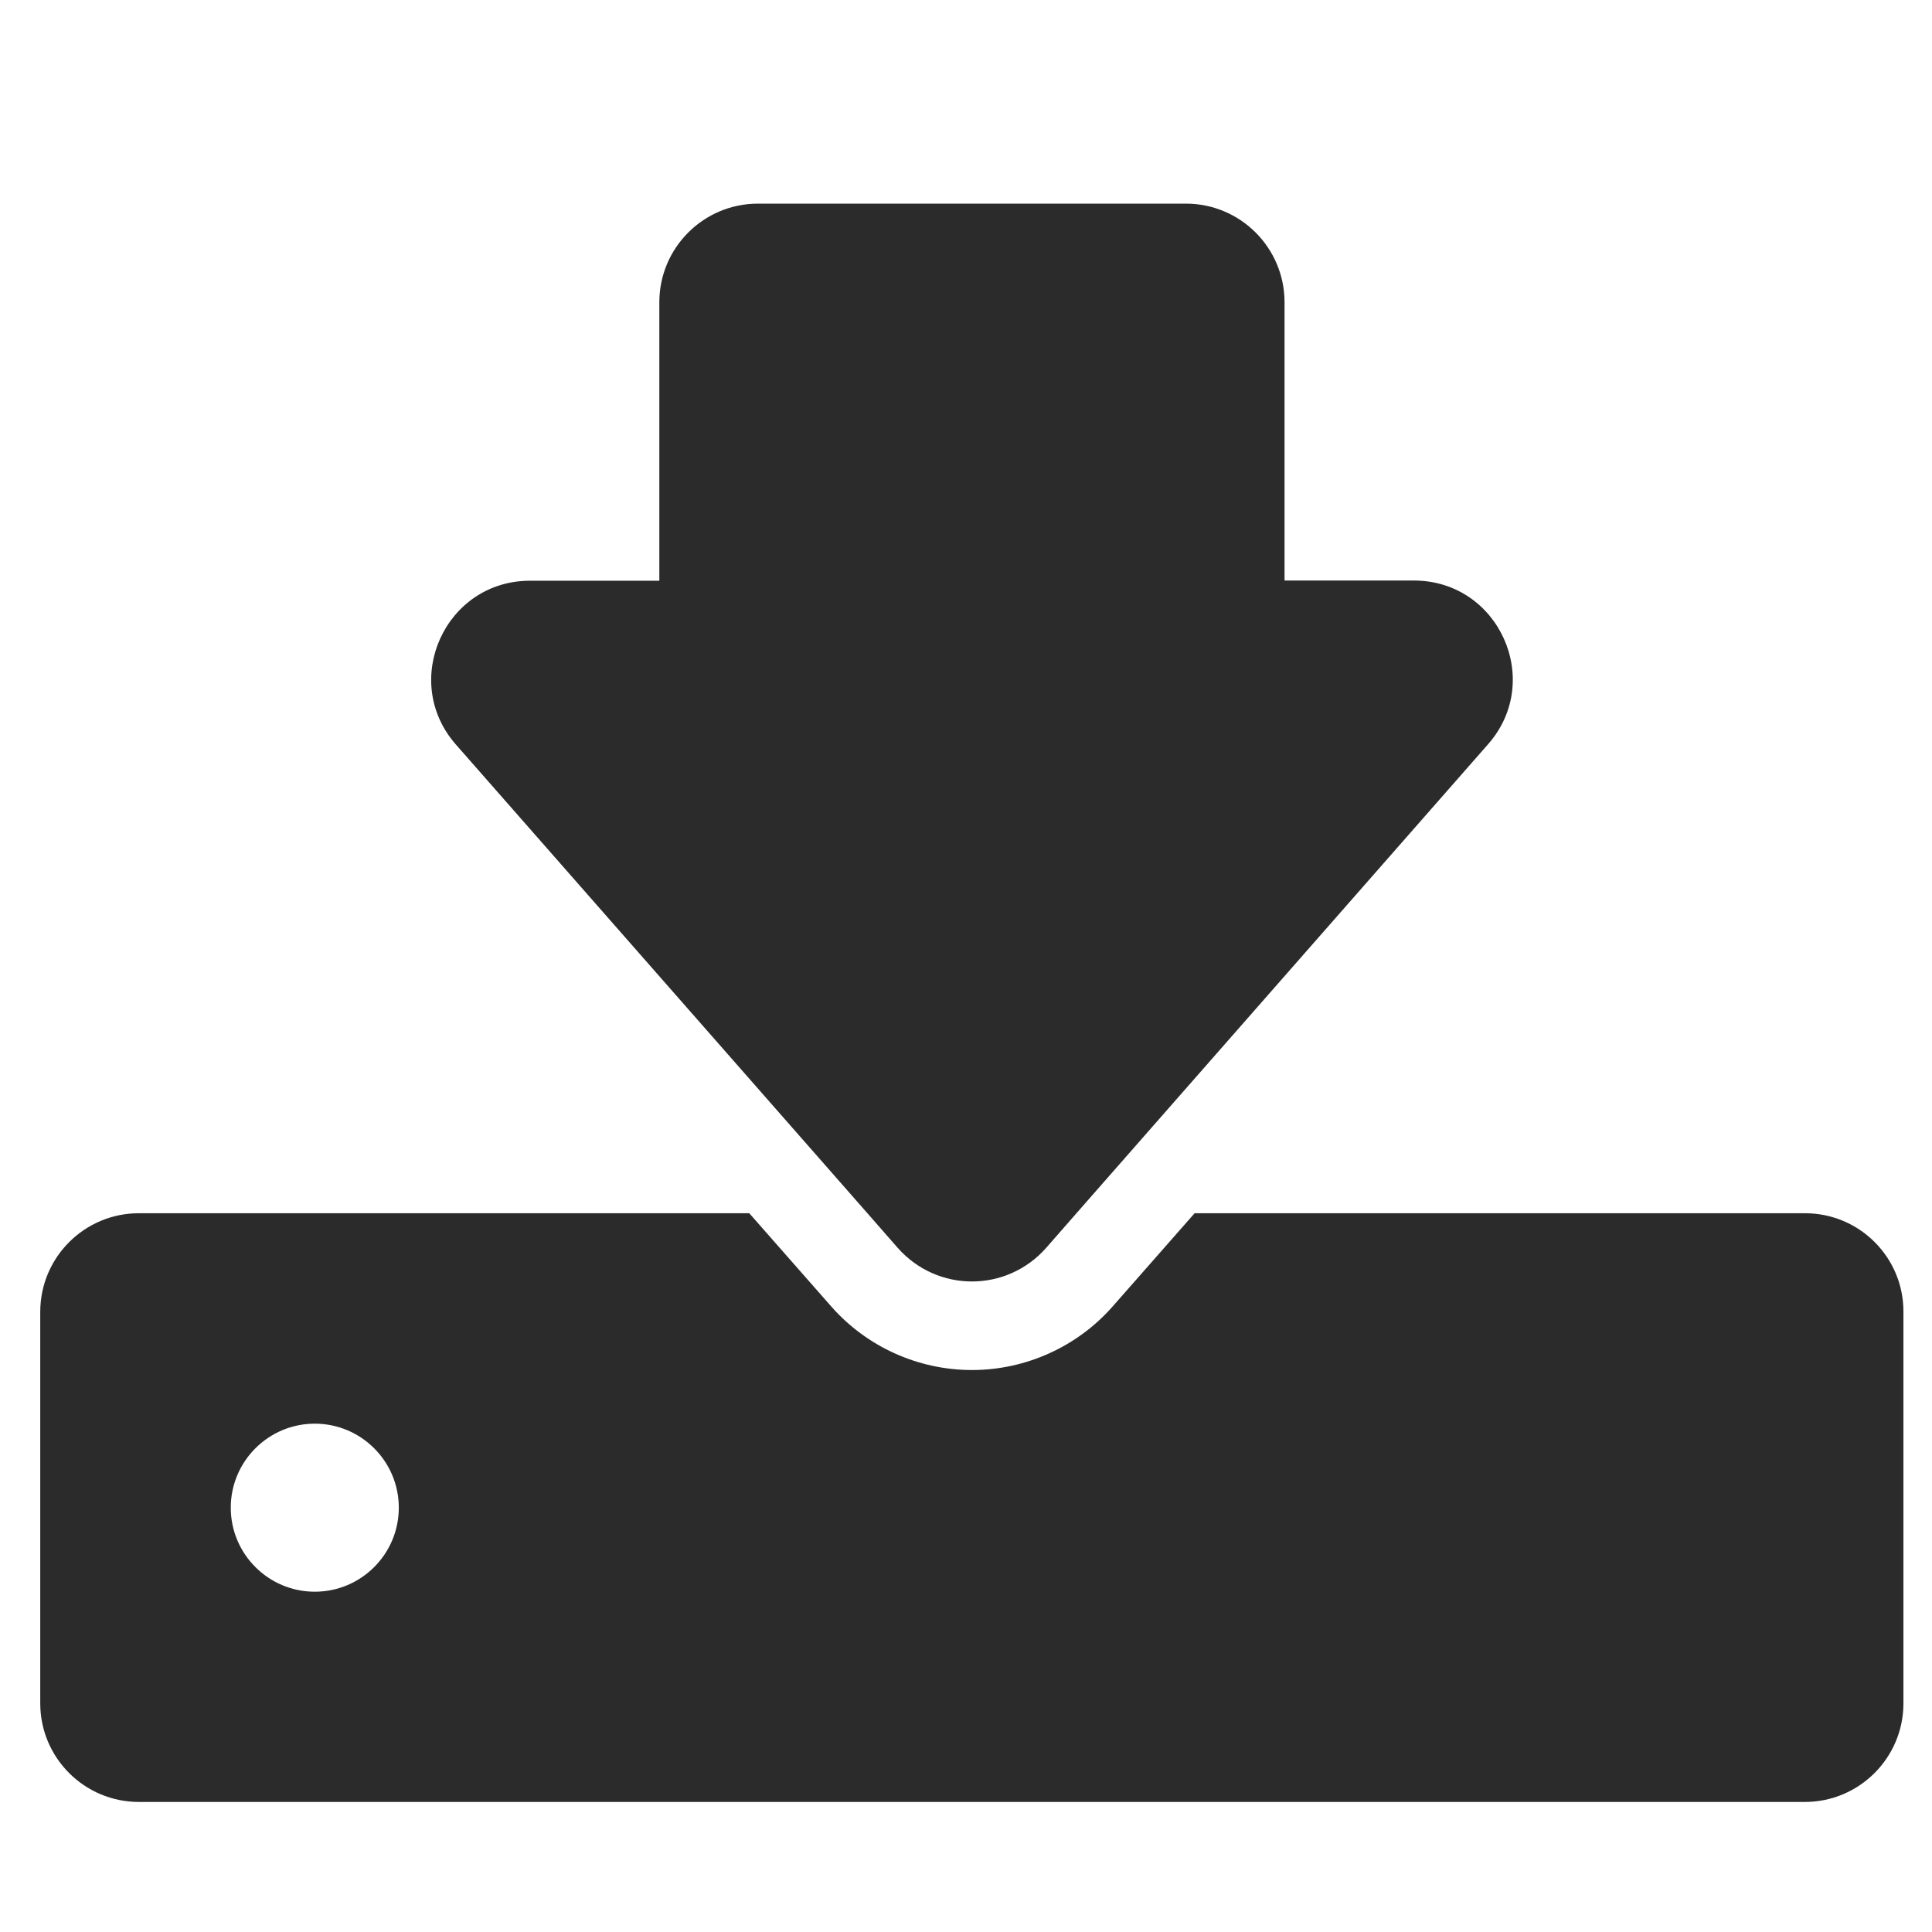 <?xml version="1.0" encoding="UTF-8" standalone="no"?>
<!-- Generator: Adobe Illustrator 16.0.0, SVG Export Plug-In . SVG Version: 6.00 Build 0)  -->

<svg
   xmlns:dc="http://purl.org/dc/elements/1.1/"
   xmlns:cc="http://creativecommons.org/ns#"
   xmlns:rdf="http://www.w3.org/1999/02/22-rdf-syntax-ns#"
   xmlns:svg="http://www.w3.org/2000/svg"
   xmlns="http://www.w3.org/2000/svg"
   xmlns:sodipodi="http://sodipodi.sourceforge.net/DTD/sodipodi-0.dtd"
   xmlns:inkscape="http://www.inkscape.org/namespaces/inkscape"
   version="1.1"
   id="Capa_1"
   x="0px"
   y="0px"
   width="48"
   height="48"
   viewBox="0 0 48 48"
   xml:space="preserve"
   sodipodi:docname="download-dark.svg"
   inkscape:version="0.92.1 r15371"><defs
     id="defs41" /><sodipodi:namedview
     pagecolor="#ffffff"
     bordercolor="#666666"
     borderopacity="1"
     objecttolerance="10"
     gridtolerance="10"
     guidetolerance="10"
     inkscape:pageopacity="0"
     inkscape:pageshadow="2"
     inkscape:window-width="1920"
     inkscape:window-height="1172"
     id="namedview39"
     showgrid="false"
     inkscape:zoom="7.9940808"
     inkscape:cx="21.183034"
     inkscape:cy="22.947697"
     inkscape:window-x="0"
     inkscape:window-y="0"
     inkscape:window-maximized="1"
     inkscape:current-layer="Capa_1" /><g
     id="g6"
     transform="matrix(0.049,0,0,0.049,1,1.769)"
     style="fill:#2b2b2b;fill-opacity:1"><path
       d="m 894.801,579.05 h -309.5 l -41.5,47.199 c -18,20.5 -44.102,32.301 -71.401,32.301 -27.3,0 -53.4,-11.801 -71.4,-32.301 L 359.5,579.05 H 50 c -27.6,0 -50,22.4 -50,50 v 198.5 c 0,27.6 22.4,50 50,50 h 844.699 c 27.602,0 50,-22.4 50,-50 v -198.5 c 0.102,-27.6 -22.299,-50 -49.898,-50 z M 139.2,770.95 c -23.5,0 -42.6,-19.102 -42.6,-42.602 0,-23.5 19.1,-42.6 42.6,-42.6 23.5,0 42.6,19.1 42.6,42.6 0,23.5 -19.1,42.602 -42.6,42.602 z"
       id="path2"
       inkscape:connector-curvature="0"
       style="fill:#2b2b2b;fill-opacity:1" /><path
       d="m 419.4,579.05 15.4,17.6 c 10,11.301 23.8,17 37.6,17 13.799,0 27.6,-5.699 37.6,-17 l 15.4,-17.6 208.7,-237.8 c 28.4,-32.3 5.4,-83 -37.6,-83 h -65.6 v -141.1 c 0,-27.6 -22.4,-50 -50,-50 h -217 c -27.6,0 -50,22.4 -50,50 v 141.2 h -65.6 c -43,0 -65.9,50.7 -37.6,83 z"
       id="path4"
       inkscape:connector-curvature="0"
       style="fill:#2b2b2b;fill-opacity:1" /></g><g
     id="g8"
     transform="translate(0,-896.699)" /><g
     id="g10"
     transform="translate(0,-896.699)" /><g
     id="g12"
     transform="translate(0,-896.699)" /><g
     id="g14"
     transform="translate(0,-896.699)" /><g
     id="g16"
     transform="translate(0,-896.699)" /><g
     id="g18"
     transform="translate(0,-896.699)" /><g
     id="g20"
     transform="translate(0,-896.699)" /><g
     id="g22"
     transform="translate(0,-896.699)" /><g
     id="g24"
     transform="translate(0,-896.699)" /><g
     id="g26"
     transform="translate(0,-896.699)" /><g
     id="g28"
     transform="translate(0,-896.699)" /><g
     id="g30"
     transform="translate(0,-896.699)" /><g
     id="g32"
     transform="translate(0,-896.699)" /><g
     id="g34"
     transform="translate(0,-896.699)" /><g
     id="g36"
     transform="translate(0,-896.699)" /></svg>